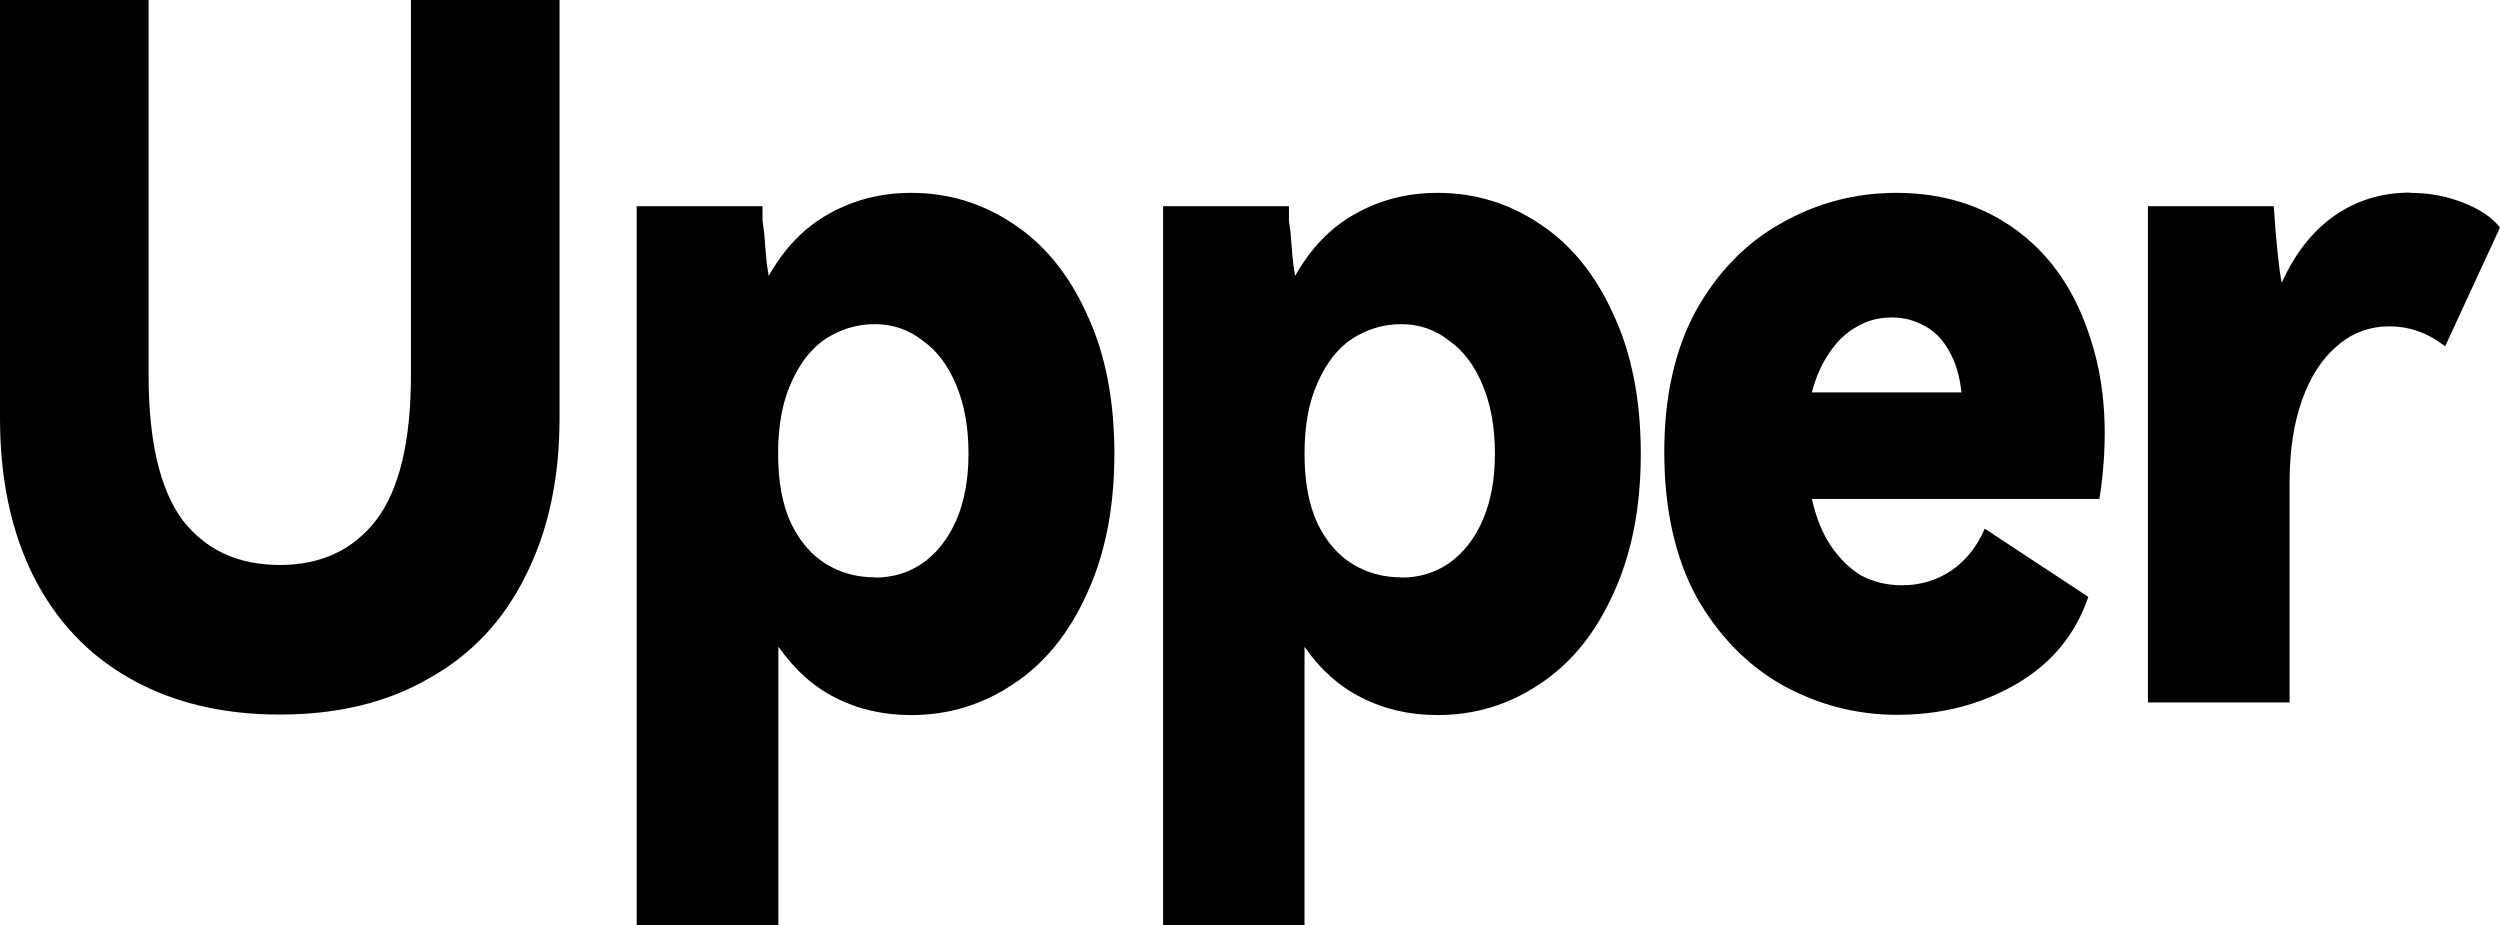 <?xml version="1.0" encoding="UTF-8" standalone="no"?>
<!-- Created with Inkscape (http://www.inkscape.org/) -->

<svg
   width="10.111mm"
   height="3.741mm"
   viewBox="0 0 10.111 3.741"
   version="1.1"
   id="svg1"
   xmlns="http://www.w3.org/2000/svg"
   xmlns:svg="http://www.w3.org/2000/svg">
  <defs
     id="defs1" />
  <path
     d="M 1.662,1.517 V 0 h 0.601 v 1.692 q 0,0.365 -0.137,0.636 -0.134,0.272 -0.39,0.415 -0.253,0.147 -0.604,0.147 -0.351,0 -0.608,-0.147 Q 0.271,2.6 0.134,2.328 0,2.057 0,1.692 V 0 h 0.601 v 1.517 q 0,0.4 0.137,0.586 0.141,0.182 0.394,0.182 0.249,0 0.39,-0.182 Q 1.662,1.917 1.662,1.517 Z M 3.685,0.78 q 0.225,0 0.411,0.124 0.19,0.124 0.299,0.365 0.112,0.237 0.112,0.567 0,0.326 -0.112,0.567 -0.109,0.241 -0.299,0.365 -0.186,0.124 -0.411,0.124 -0.169,0 -0.306,-0.07 Q 3.246,2.755 3.148,2.615 V 3.741 H 2.575 V 0.834 h 0.509 q 0,0.027 0,0.058 0.004,0.027 0.007,0.054 0.004,0.047 0.007,0.089 0.004,0.043 0.011,0.081 Q 3.204,0.947 3.352,0.865 3.503,0.78 3.685,0.78 Z M 3.538,2.336 q 0.109,0 0.193,-0.058 0.088,-0.062 0.137,-0.175 0.049,-0.113 0.049,-0.268 0,-0.159 -0.049,-0.276 -0.049,-0.12 -0.137,-0.182 -0.084,-0.066 -0.193,-0.066 -0.105,0 -0.197,0.058 -0.088,0.058 -0.141,0.179 -0.053,0.116 -0.053,0.287 0,0.171 0.053,0.283 0.053,0.109 0.141,0.163 0.088,0.054 0.197,0.054 z M 5.814,0.78 q 0.225,0 0.411,0.124 0.19,0.124 0.299,0.365 0.112,0.237 0.112,0.567 0,0.326 -0.112,0.567 -0.109,0.241 -0.299,0.365 -0.186,0.124 -0.411,0.124 -0.169,0 -0.306,-0.07 -0.134,-0.066 -0.232,-0.206 V 3.741 H 4.704 V 0.834 h 0.509 q 0,0.027 0,0.058 0.004,0.027 0.007,0.054 0.004,0.047 0.007,0.089 0.004,0.043 0.011,0.081 Q 5.333,0.947 5.481,0.865 5.632,0.78 5.814,0.78 Z M 5.667,2.336 q 0.109,0 0.193,-0.058 0.088,-0.062 0.137,-0.175 0.049,-0.113 0.049,-0.268 0,-0.159 -0.049,-0.276 -0.049,-0.12 -0.137,-0.182 -0.084,-0.066 -0.193,-0.066 -0.105,0 -0.197,0.058 -0.088,0.058 -0.141,0.179 -0.053,0.116 -0.053,0.287 0,0.171 0.053,0.283 0.053,0.109 0.141,0.163 0.088,0.054 0.197,0.054 z M 7.669,0.78 q 0.285,0 0.492,0.155 0.207,0.155 0.295,0.439 0.091,0.279 0.035,0.644 H 7.328 q 0.025,0.113 0.077,0.19 0.053,0.078 0.123,0.12 0.074,0.039 0.165,0.039 0.109,0 0.197,-0.058 0.091,-0.062 0.137,-0.171 L 8.446,2.414 Q 8.368,2.643 8.154,2.767 7.94,2.891 7.673,2.891 7.427,2.891 7.209,2.771 6.995,2.65 6.861,2.414 6.731,2.173 6.731,1.828 6.731,1.49 6.861,1.253 6.995,1.017 7.209,0.9 7.423,0.78 7.669,0.78 Z m -0.018,0.504 q -0.081,0 -0.144,0.039 -0.063,0.035 -0.109,0.105 -0.046,0.066 -0.07,0.159 H 7.933 Q 7.922,1.486 7.883,1.42 7.845,1.35 7.785,1.319 7.725,1.284 7.652,1.284 Z M 9.749,0.78 q 0.112,0 0.211,0.039 0.102,0.039 0.151,0.101 L 9.889,1.401 q -0.102,-0.081 -0.225,-0.081 -0.123,0 -0.214,0.081 -0.091,0.078 -0.141,0.221 -0.049,0.14 -0.049,0.33 v 0.889 h -0.573 V 0.834 h 0.509 q 0.014,0.213 0.032,0.31 0.081,-0.179 0.214,-0.272 0.134,-0.093 0.306,-0.093 z"
     id="text3"
     style="font-weight:900;font-size:3.881px;line-height:0.9;font-family:'HarmonyOS Sans';-inkscape-font-specification:'HarmonyOS Sans Heavy';text-align:center;letter-spacing:-0.132px;word-spacing:0px;text-anchor:middle;stroke-width:0.252"
     aria-label="Upper" />
</svg>
